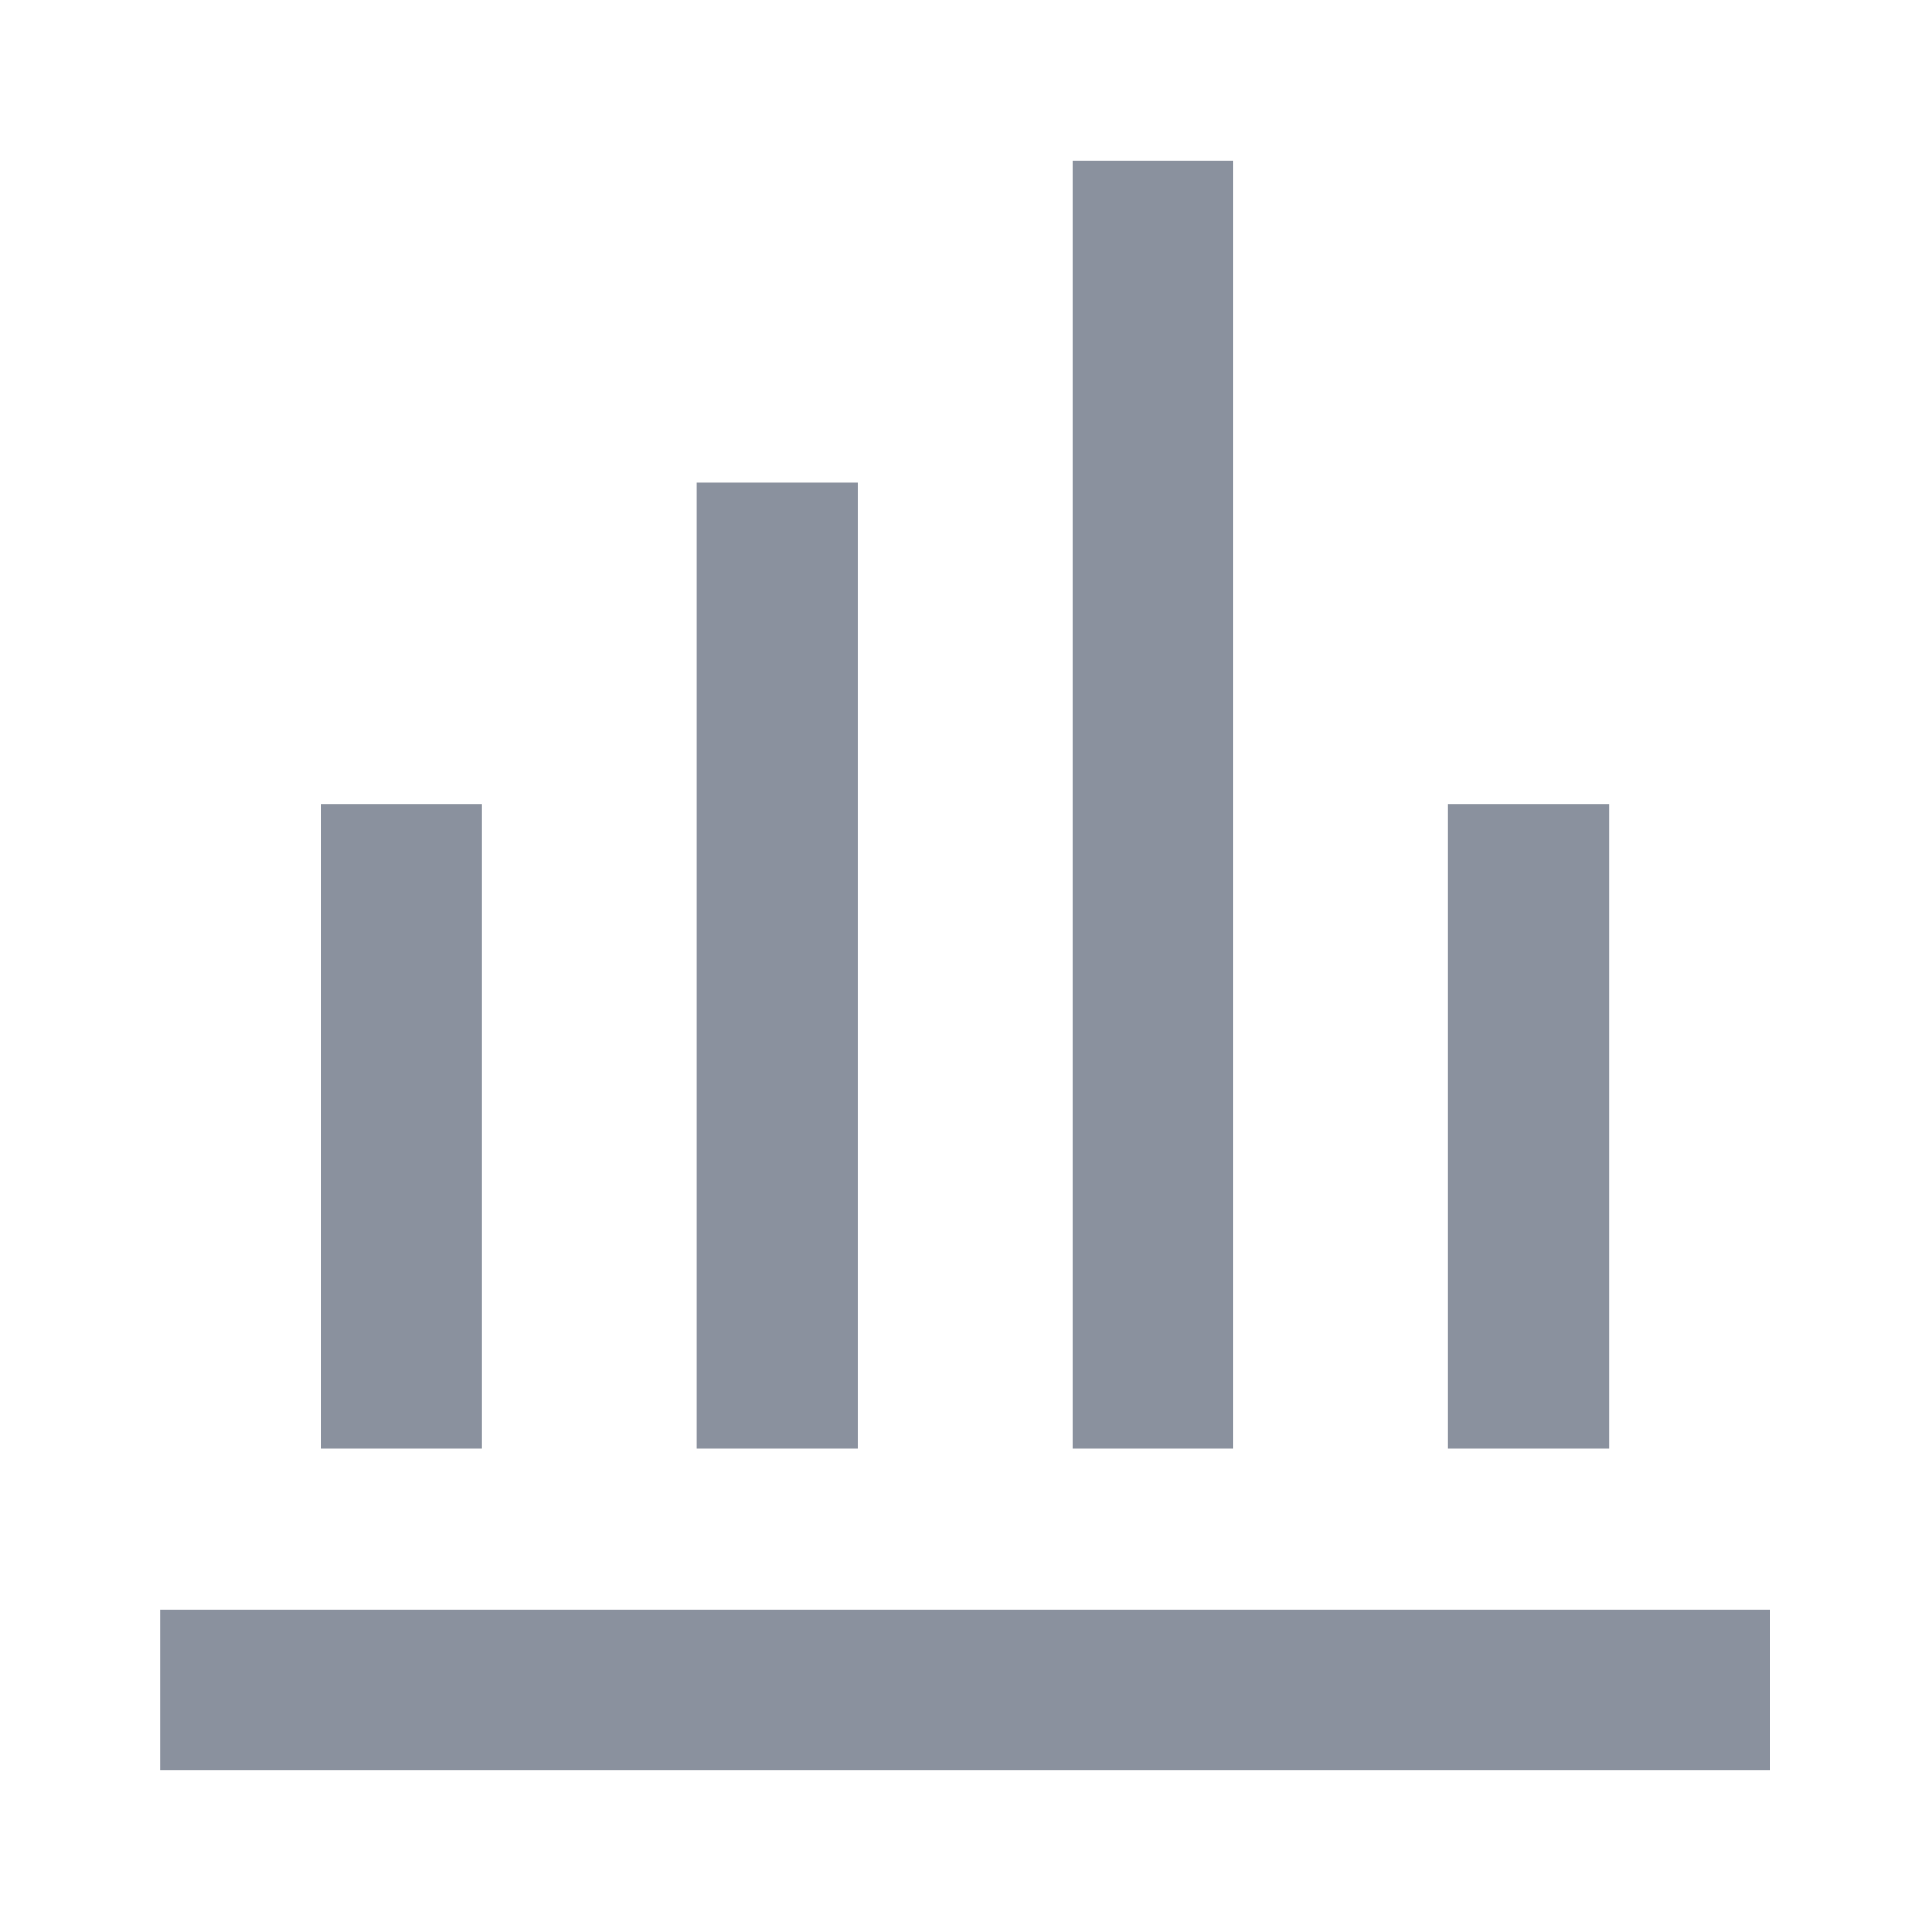 <svg width="32" height="32" viewBox="0 0 32 32" fill="none" xmlns="http://www.w3.org/2000/svg">
<path d="M17.763 2.66H20.43L20.43 23.994H17.763L17.763 2.66Z" fill="#8A919E"/>
<path d="M23.985 23.994V13.327H26.652V23.994H23.985Z" fill="#8A919E"/>
<path d="M2.652 26.66H29.319V29.327H2.652L2.652 26.66Z" fill="#8A919E"/>
<path d="M14.207 23.994V7.994H11.541L11.541 23.994H14.207Z" fill="#8A919E"/>
<path d="M5.319 13.327L5.319 23.994H7.985L7.985 13.327H5.319Z" fill="#8A919E"/>
</svg>
